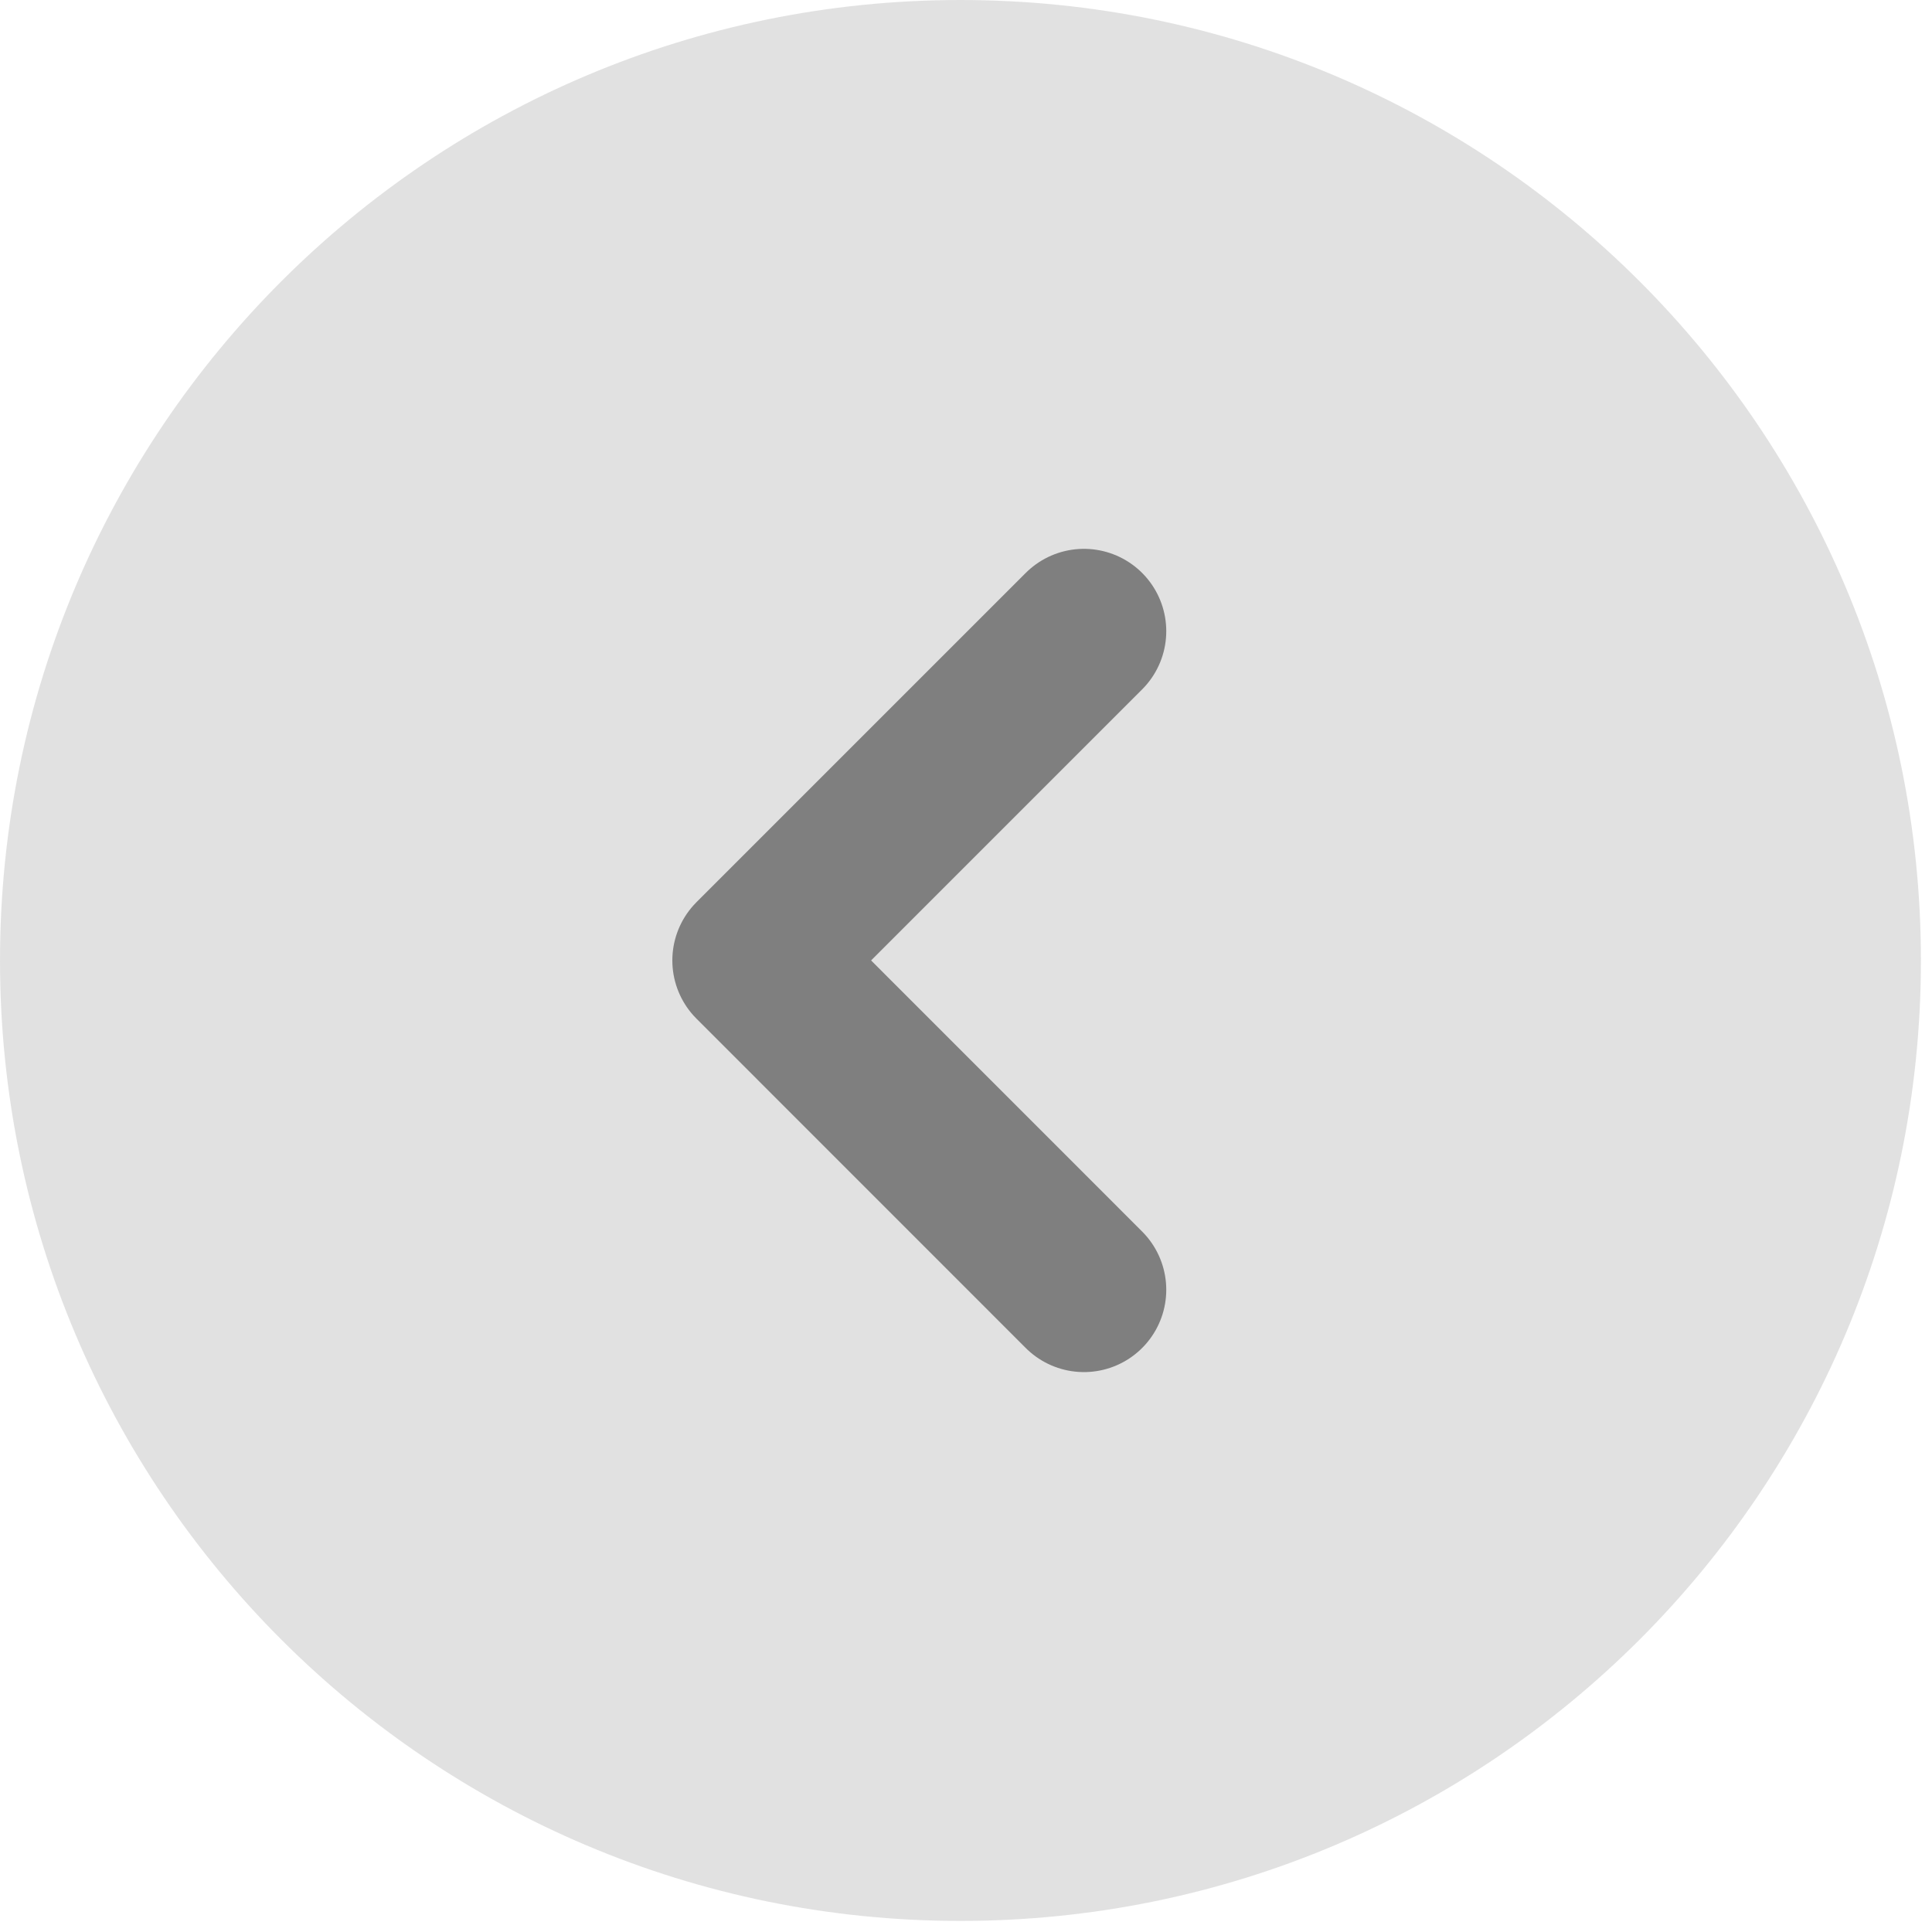 <svg width="26" height="26" viewBox="0 0 26 26" fill="none" xmlns="http://www.w3.org/2000/svg">
<g opacity="0.5">
<path d="M25.851 12.926C25.851 5.787 20.064 -1.42285e-05 12.926 -1.39164e-05C5.787 -1.36044e-05 -8.77035e-07 5.787 -5.64996e-07 12.926C-2.52957e-07 20.064 5.787 25.851 12.926 25.851C20.064 25.851 25.851 20.064 25.851 12.926Z" fill="#C4C4C4"/>
<path d="M14.587 17.357L10.156 12.925L14.587 8.494" stroke="black" stroke-width="2.216" stroke-linecap="round" stroke-linejoin="round"/>
</g>
</svg>
